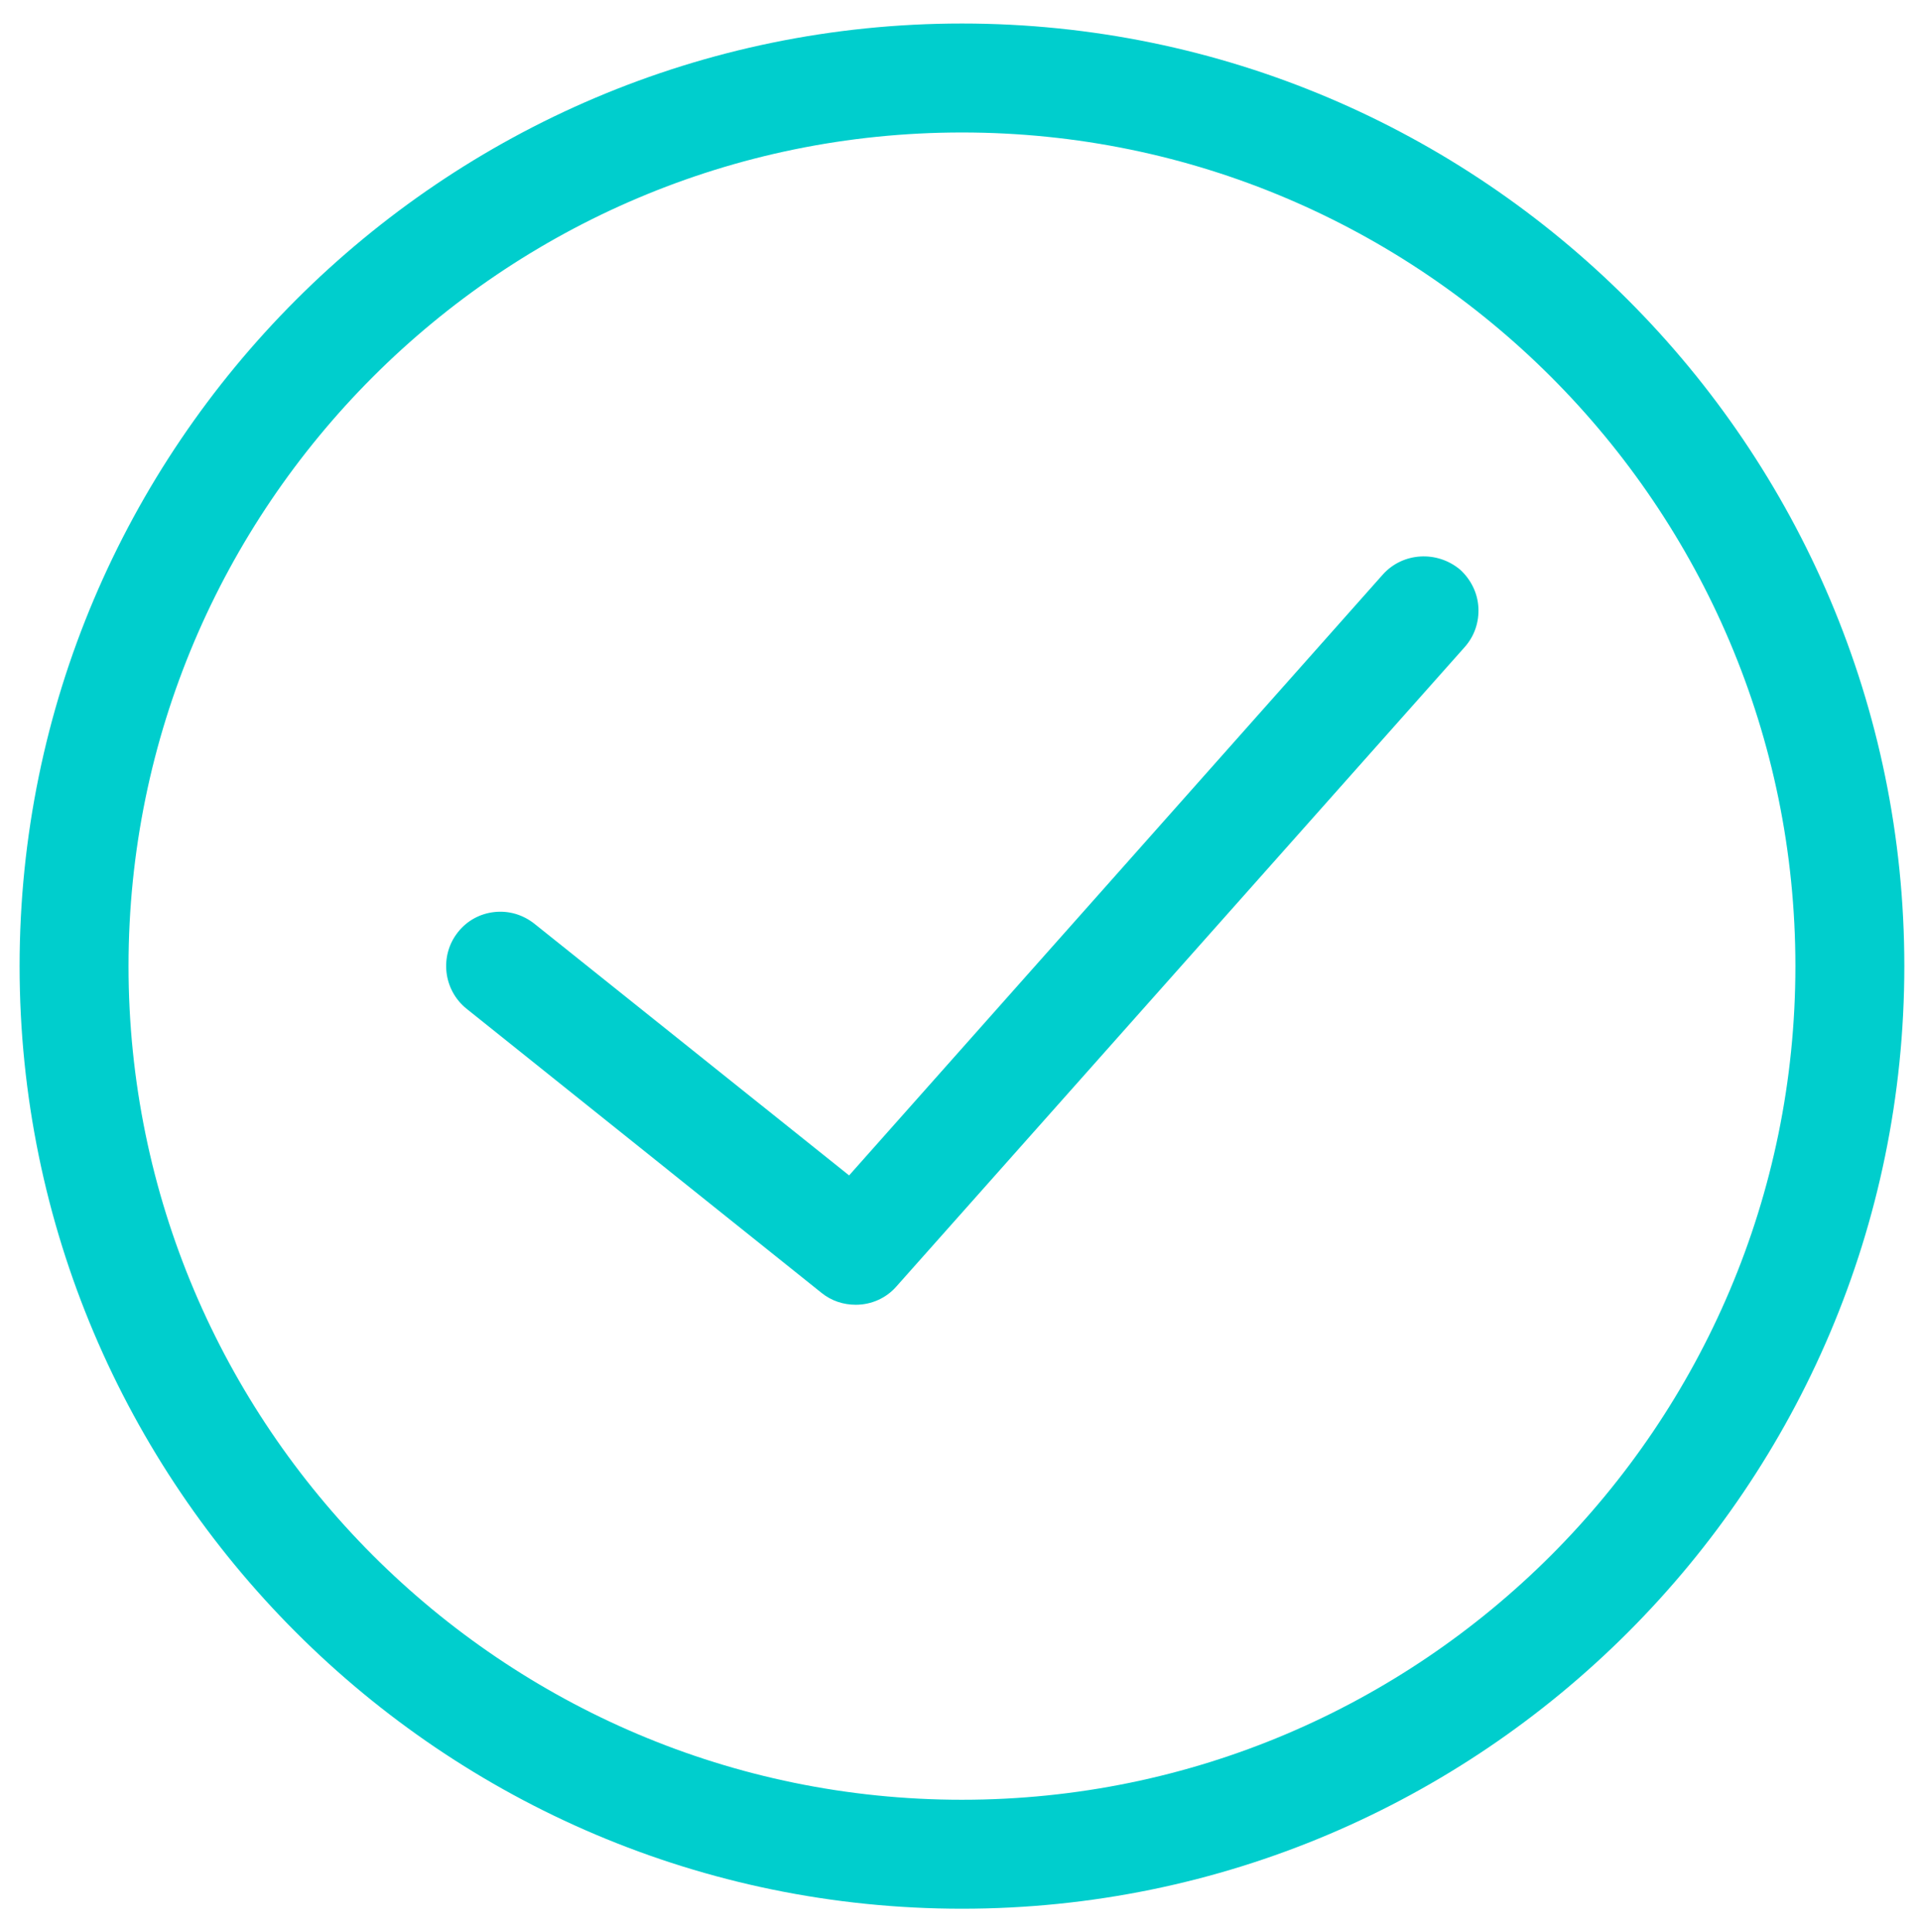<svg xmlns="http://www.w3.org/2000/svg" viewBox="0 0 490 493">
    <g fill="#00cecd">
        <path
            d="M245.5 6C112.9 6 5 113.9 5 246.5S112.9 487 245.5 487 486 379.1 486 246.5 378.1 6 245.5 6zm0 453.2c-117.3 0-212.7-95.4-212.7-212.7S128.2 33.8 245.5 33.8s212.7 95.4 212.7 212.7-95.4 212.7-212.7 212.7z"/>
        <path
            d="M352.9 146.6L216.7 299.9l-80.3-64.2c-2.9-2.3-6.5-3.4-10.2-3-3.7.4-7 2.2-9.3 5.1-4.8 6-3.8 14.8 2.2 19.6l90.6 72.5c2.5 2 5.5 3 8.7 3 4 0 7.8-1.7 10.4-4.7l145-163.1c2.5-2.8 3.7-6.4 3.5-10.1-.2-3.7-1.9-7.1-4.6-9.6-5.9-5-14.7-4.5-19.8 1.2z"/>
    </g>
</svg>
